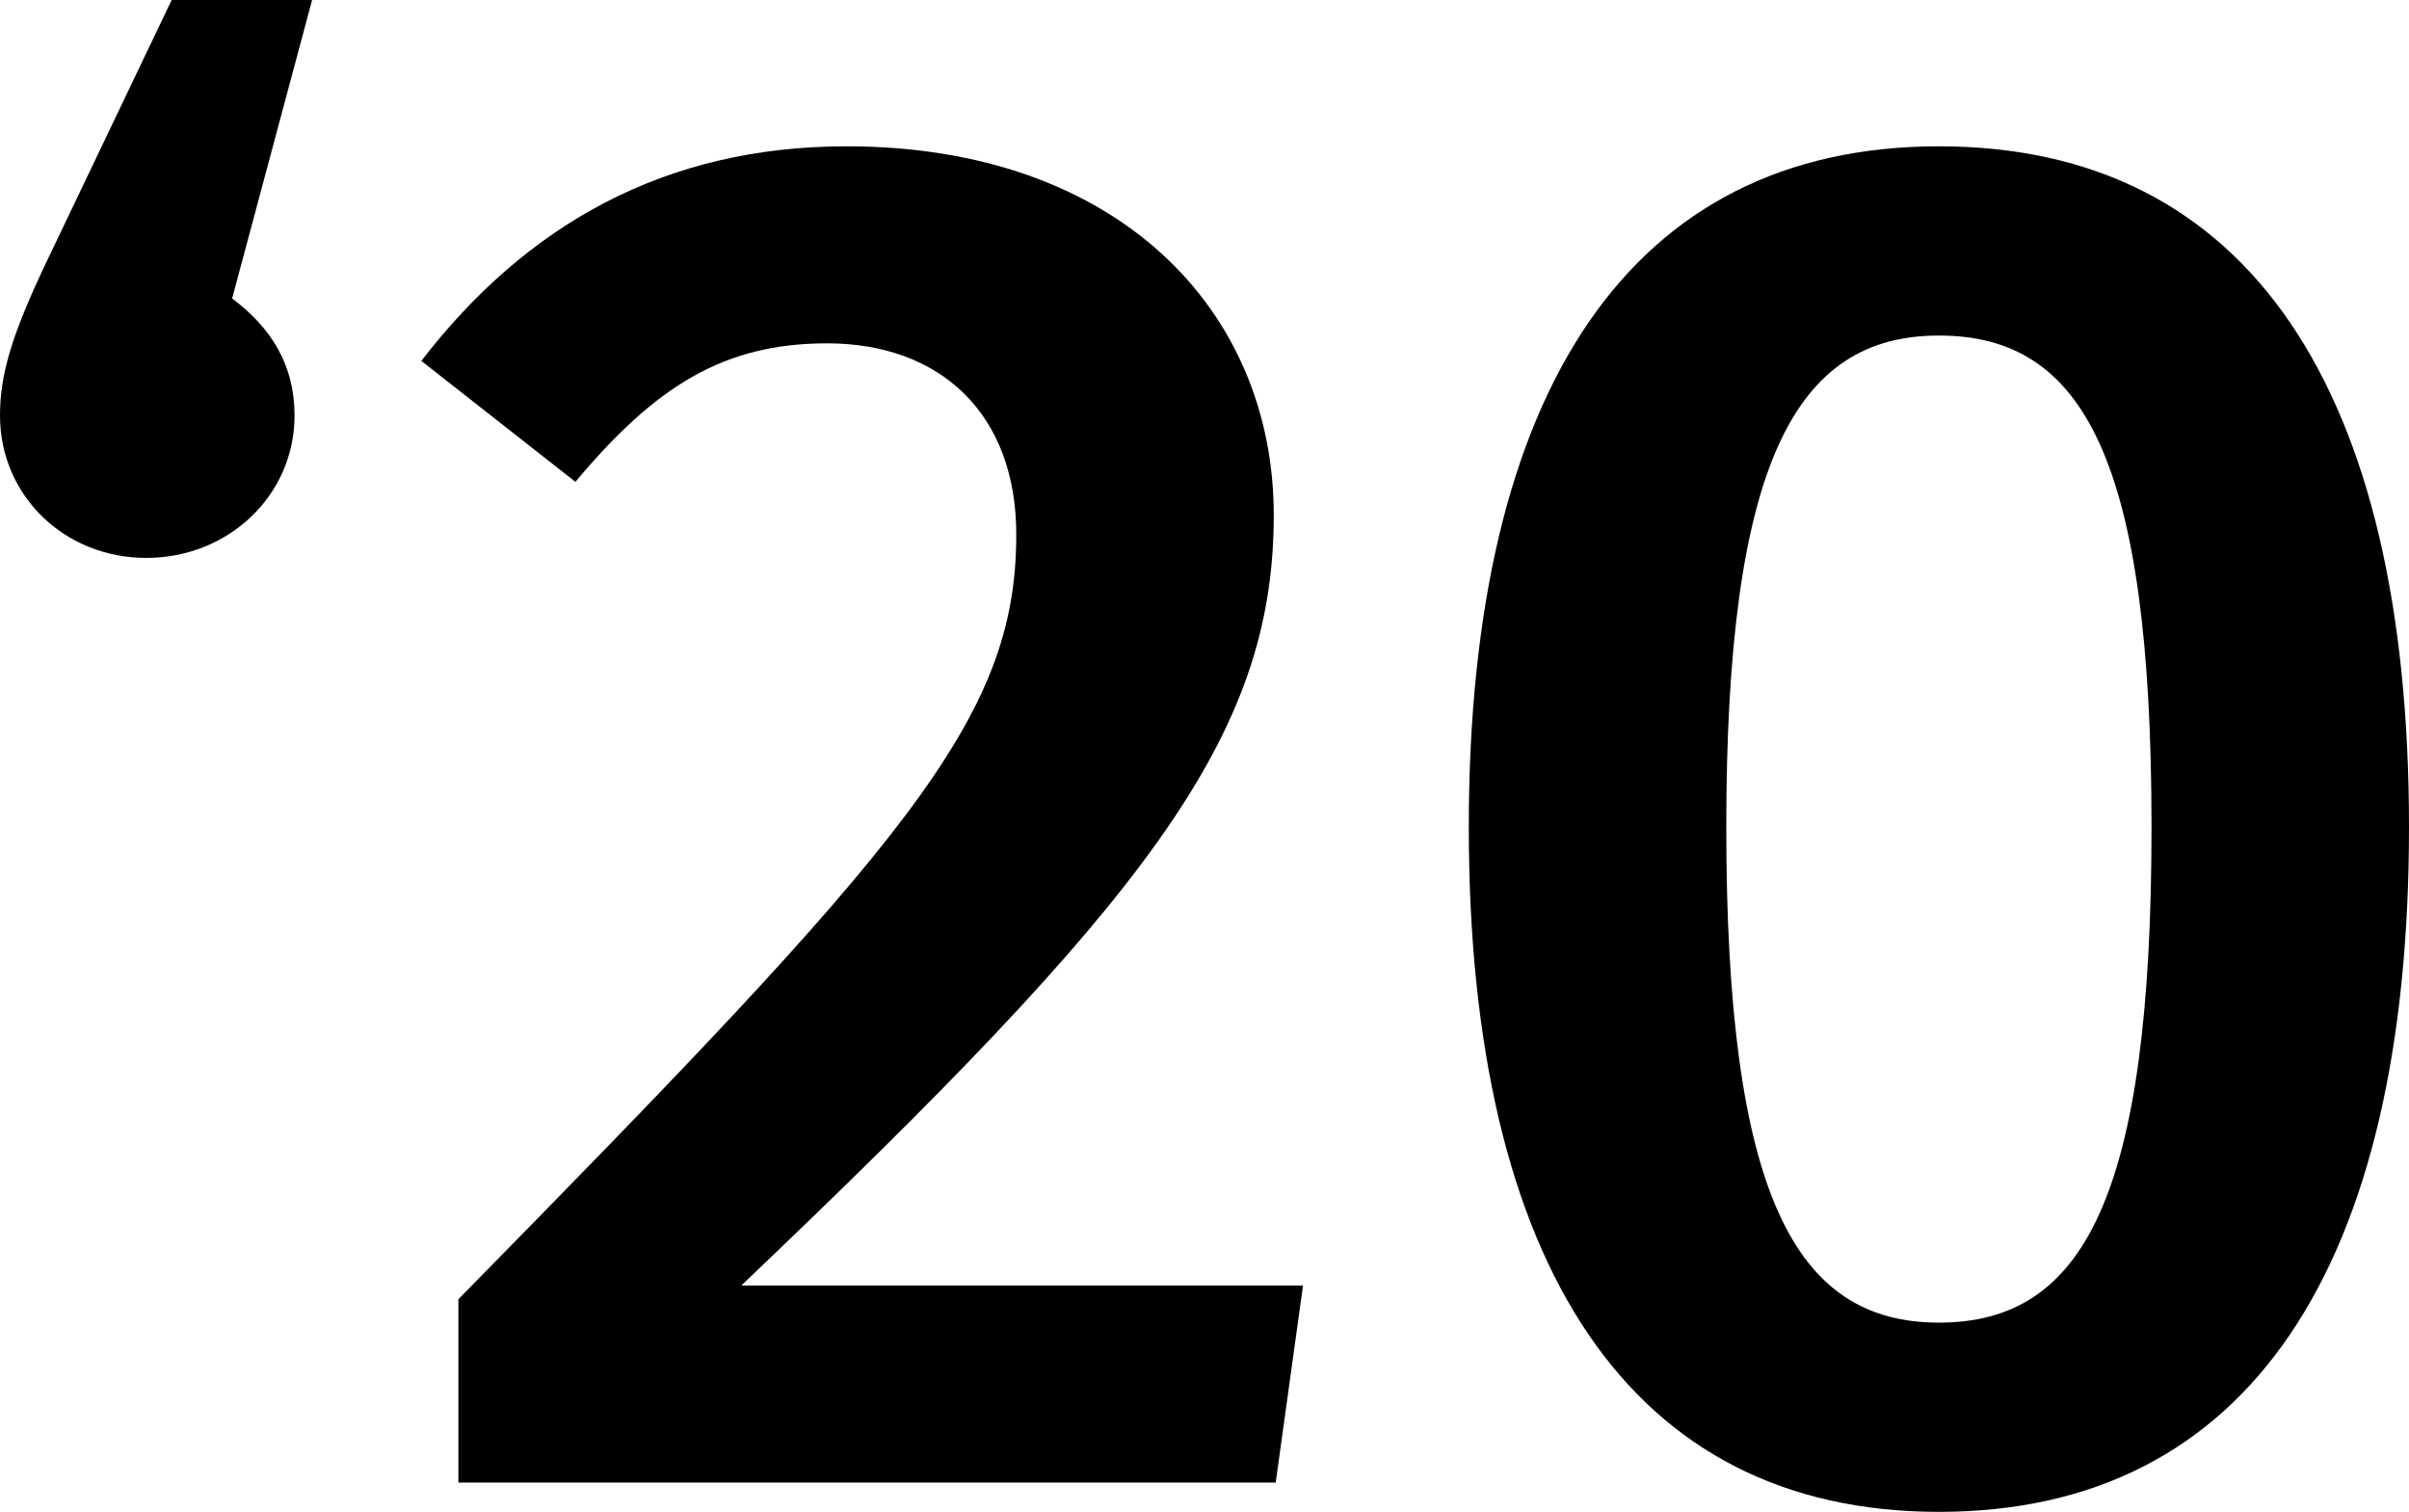 <!-- Generator: Adobe Illustrator 24.1.0, SVG Export Plug-In  -->
<svg version="1.1" xmlns="http://www.w3.org/2000/svg" xmlns:xlink="http://www.w3.org/1999/xlink" x="0px" y="0px"
	 width="308.745px" height="193.75px" viewBox="0 0 308.745 193.75" style="enable-background:new 0 0 308.745 193.75;"
	 xml:space="preserve">
<defs>
</defs>
<g>
	<g>
		<path d="M0,53.25C0,48,1.5,43,5.75,34L22,0h18L29.75,38.25c5,3.75,8,8.5,8,15c0,10.25-8.5,18.25-19,18.25S0,63.5,0,53.25z"/>
		<path d="M163.248,66c0,28.5-16.25,49.25-68.25,98.75h72l-3.5,25.25H58.748v-23.5c57.5-58.5,71.5-74.25,71.5-98
			c0-15.5-9.75-24.5-24.25-24.5c-13.25,0-22,5.5-32.25,17.75l-19.75-15.5c13.5-17.5,31.25-27.5,54.5-27.5
			C143.248,18.75,163.248,39.75,163.248,66z"/>
		<path d="M308.745,106c0,56.25-20.5,87.75-60.25,87.75c-39.5,0-60.25-31.5-60.25-87.75c0-56,20.75-87.25,60.25-87.25
			C288.245,18.75,308.745,50,308.745,106z M221.245,106c0,47,8.75,63.5,27.25,63.5s27.25-16,27.25-63.5c0-47.25-8.75-63-27.25-63
			S221.245,59.5,221.245,106z"/>
	</g>
</g>
</svg>